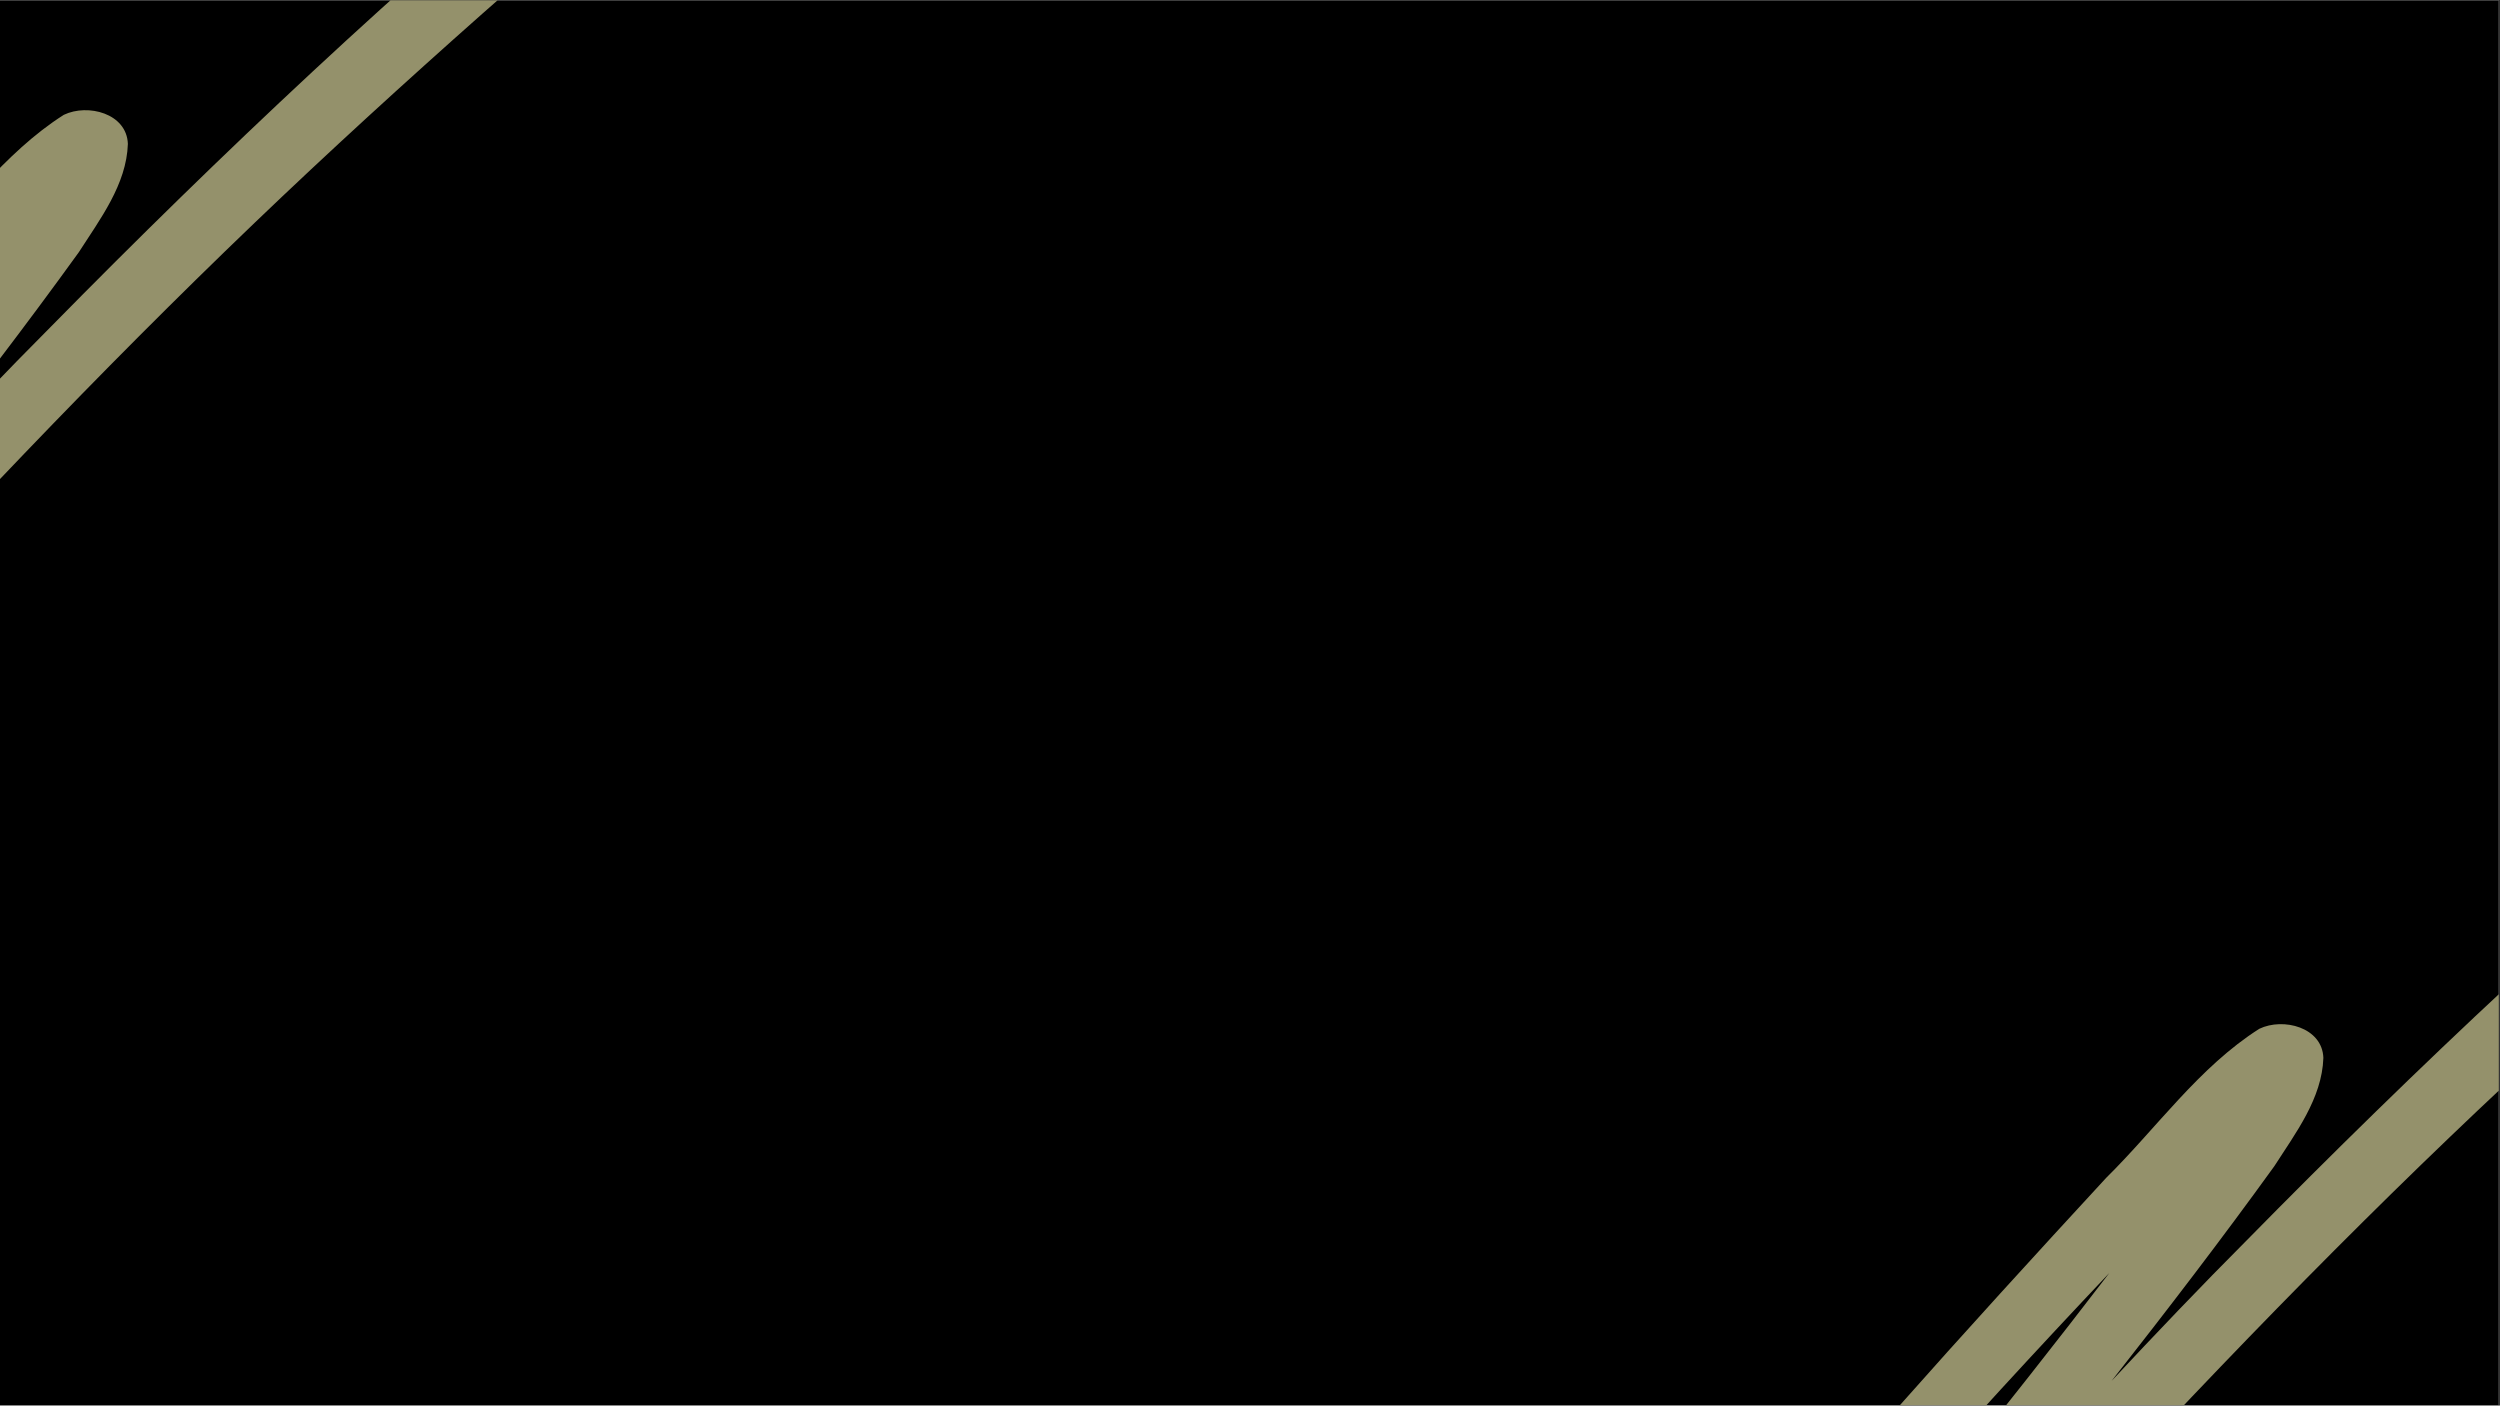 <svg xmlns="http://www.w3.org/2000/svg" xmlns:xlink="http://www.w3.org/1999/xlink" width="1366" zoomAndPan="magnify" viewBox="0 0 1024.5 576" height="768" preserveAspectRatio="xMidYMid meet" version="1.2"><rect x="0" y="0" width="1024.5" height="576" fill="#333333" stroke="none"/><defs><clipPath id="bfad92b7aa"><path d="M 0 0.141 L 1024 0.141 L 1024 575.859 L 0 575.859 Z M 0 0.141 "/></clipPath><clipPath id="1df929f5f9"><path d="M 524 132 L 1024 132 L 1024 575.859 L 524 575.859 Z M 524 132 "/></clipPath><clipPath id="ad30d183bc"><path d="M 451.152 837.625 L 1327.695 57.871 L 1411.398 151.965 L 534.855 931.719 Z M 451.152 837.625 "/></clipPath><clipPath id="2dcf9e63a3"><path d="M 451.152 837.625 L 1327.695 57.871 L 1411.398 151.965 L 534.855 931.719 Z M 451.152 837.625 "/></clipPath><clipPath id="f7021f7ea3"><path d="M 0 0.141 L 486 0.141 L 486 536 L 0 536 Z M 0 0.141 "/></clipPath><clipPath id="927ae52348"><path d="M -448.562 463.082 L 427.98 -316.672 L 511.688 -222.578 L -364.855 557.176 Z M -448.562 463.082 "/></clipPath><clipPath id="76f872c552"><path d="M -448.562 463.082 L 427.98 -316.672 L 511.688 -222.578 L -364.855 557.176 Z M -448.562 463.082 "/></clipPath></defs><g id="7bd51bcee7"><g clip-rule="nonzero" clip-path="url(#bfad92b7aa)"><path style=" stroke:none;fill-rule:nonzero;fill:#ffffff;fill-opacity:1;" d="M 0 0.141 L 1024 0.141 L 1024 575.859 L 0 575.859 Z M 0 0.141 "/><path style=" stroke:none;fill-rule:nonzero;fill:#000000;fill-opacity:1;" d="M 0 0.141 L 1024 0.141 L 1024 575.859 L 0 575.859 Z M 0 0.141 "/></g><g clip-rule="nonzero" clip-path="url(#1df929f5f9)"><g clip-rule="nonzero" clip-path="url(#ad30d183bc)"><g clip-rule="nonzero" clip-path="url(#2dcf9e63a3)"><path style=" stroke:none;fill-rule:nonzero;fill:#94916b;fill-opacity:1;" d="M 1385.07 132.762 C 1260.898 242.684 1125.379 349.609 1004.043 465.867 C 939.883 527.371 878.801 591.953 819.086 657.754 C 776.215 702.582 737.172 752.066 690.039 792.387 C 689.344 792.82 688.617 793.191 687.859 793.508 C 687.102 793.82 686.328 794.074 685.531 794.266 C 684.734 794.457 683.926 794.586 683.109 794.648 C 682.293 794.715 681.477 794.715 680.66 794.648 C 679.844 794.582 679.035 794.453 678.242 794.262 C 677.445 794.066 676.668 793.812 675.914 793.496 C 675.156 793.184 674.43 792.809 673.734 792.379 C 673.035 791.945 672.379 791.465 671.758 790.93 C 671.137 790.395 670.562 789.812 670.035 789.188 C 669.508 788.559 669.031 787.895 668.609 787.195 C 668.188 786.492 667.82 785.762 667.512 785.004 C 667.207 784.242 666.961 783.465 666.777 782.664 C 666.594 781.867 666.473 781.059 666.418 780.242 C 666.359 779.426 666.371 778.609 666.441 777.793 C 666.516 776.977 666.652 776.172 666.855 775.375 C 667.055 774.582 667.316 773.809 667.641 773.055 C 686.027 743.387 710.777 717.77 731.594 689.695 C 775.656 633.527 821.027 578.336 864.426 521.645 C 745.844 646.863 628.188 787.969 524.301 909.805 C 586.664 801.516 686.148 678.57 776.785 577.855 C 805.18 545.801 834.059 514.176 863.094 482.703 C 883.766 462.305 901.172 437.266 925.875 421.594 C 935.684 416.875 951.688 421 952.117 433.523 C 951.57 450.145 940.703 464.359 932.023 477.895 C 910.469 507.762 888.059 536.973 865.309 565.922 C 883.457 546.492 901.797 527.242 920.578 508.414 C 1060.418 366.152 1212.16 233.496 1385.07 132.762 Z M 1385.07 132.762 "/></g></g></g><g clip-rule="nonzero" clip-path="url(#f7021f7ea3)"><g clip-rule="nonzero" clip-path="url(#927ae52348)"><g clip-rule="nonzero" clip-path="url(#76f872c552)"><path style=" stroke:none;fill-rule:nonzero;fill:#94916b;fill-opacity:1;" d="M 485.359 -241.781 C 361.188 -131.859 225.664 -24.934 104.328 91.324 C 40.172 152.828 -20.914 217.41 -80.625 283.211 C -123.496 328.039 -162.543 377.523 -209.676 417.844 C -210.371 418.277 -211.098 418.648 -211.855 418.965 C -212.609 419.277 -213.387 419.531 -214.184 419.723 C -214.98 419.914 -215.785 420.043 -216.605 420.105 C -217.422 420.172 -218.238 420.172 -219.055 420.105 C -219.871 420.039 -220.676 419.91 -221.473 419.719 C -222.27 419.523 -223.047 419.27 -223.801 418.953 C -224.559 418.641 -225.285 418.266 -225.98 417.836 C -226.676 417.402 -227.336 416.922 -227.957 416.387 C -228.574 415.852 -229.148 415.27 -229.68 414.645 C -230.207 414.016 -230.684 413.352 -231.105 412.652 C -231.527 411.949 -231.895 411.219 -232.199 410.461 C -232.508 409.699 -232.754 408.922 -232.938 408.121 C -233.121 407.324 -233.242 406.516 -233.297 405.699 C -233.352 404.883 -233.344 404.066 -233.27 403.25 C -233.195 402.434 -233.059 401.629 -232.859 400.832 C -232.656 400.039 -232.395 399.266 -232.07 398.512 C -213.688 368.844 -188.934 343.227 -168.121 315.152 C -124.055 258.984 -78.684 203.793 -35.289 147.102 C -153.867 272.32 -271.527 413.426 -375.41 535.262 C -313.051 426.973 -213.566 304.027 -122.93 203.312 C -94.535 171.258 -65.656 139.633 -36.621 108.16 C -15.949 87.762 1.457 62.723 26.16 47.051 C 35.969 42.336 51.977 46.457 52.402 58.98 C 51.859 75.602 40.988 89.816 32.309 103.352 C 10.754 133.219 -11.652 162.43 -34.406 191.379 C -16.254 171.949 2.082 152.699 20.863 133.871 C 160.707 -8.391 312.445 -141.047 485.359 -241.781 Z M 485.359 -241.781 "/></g></g></g></g></svg>